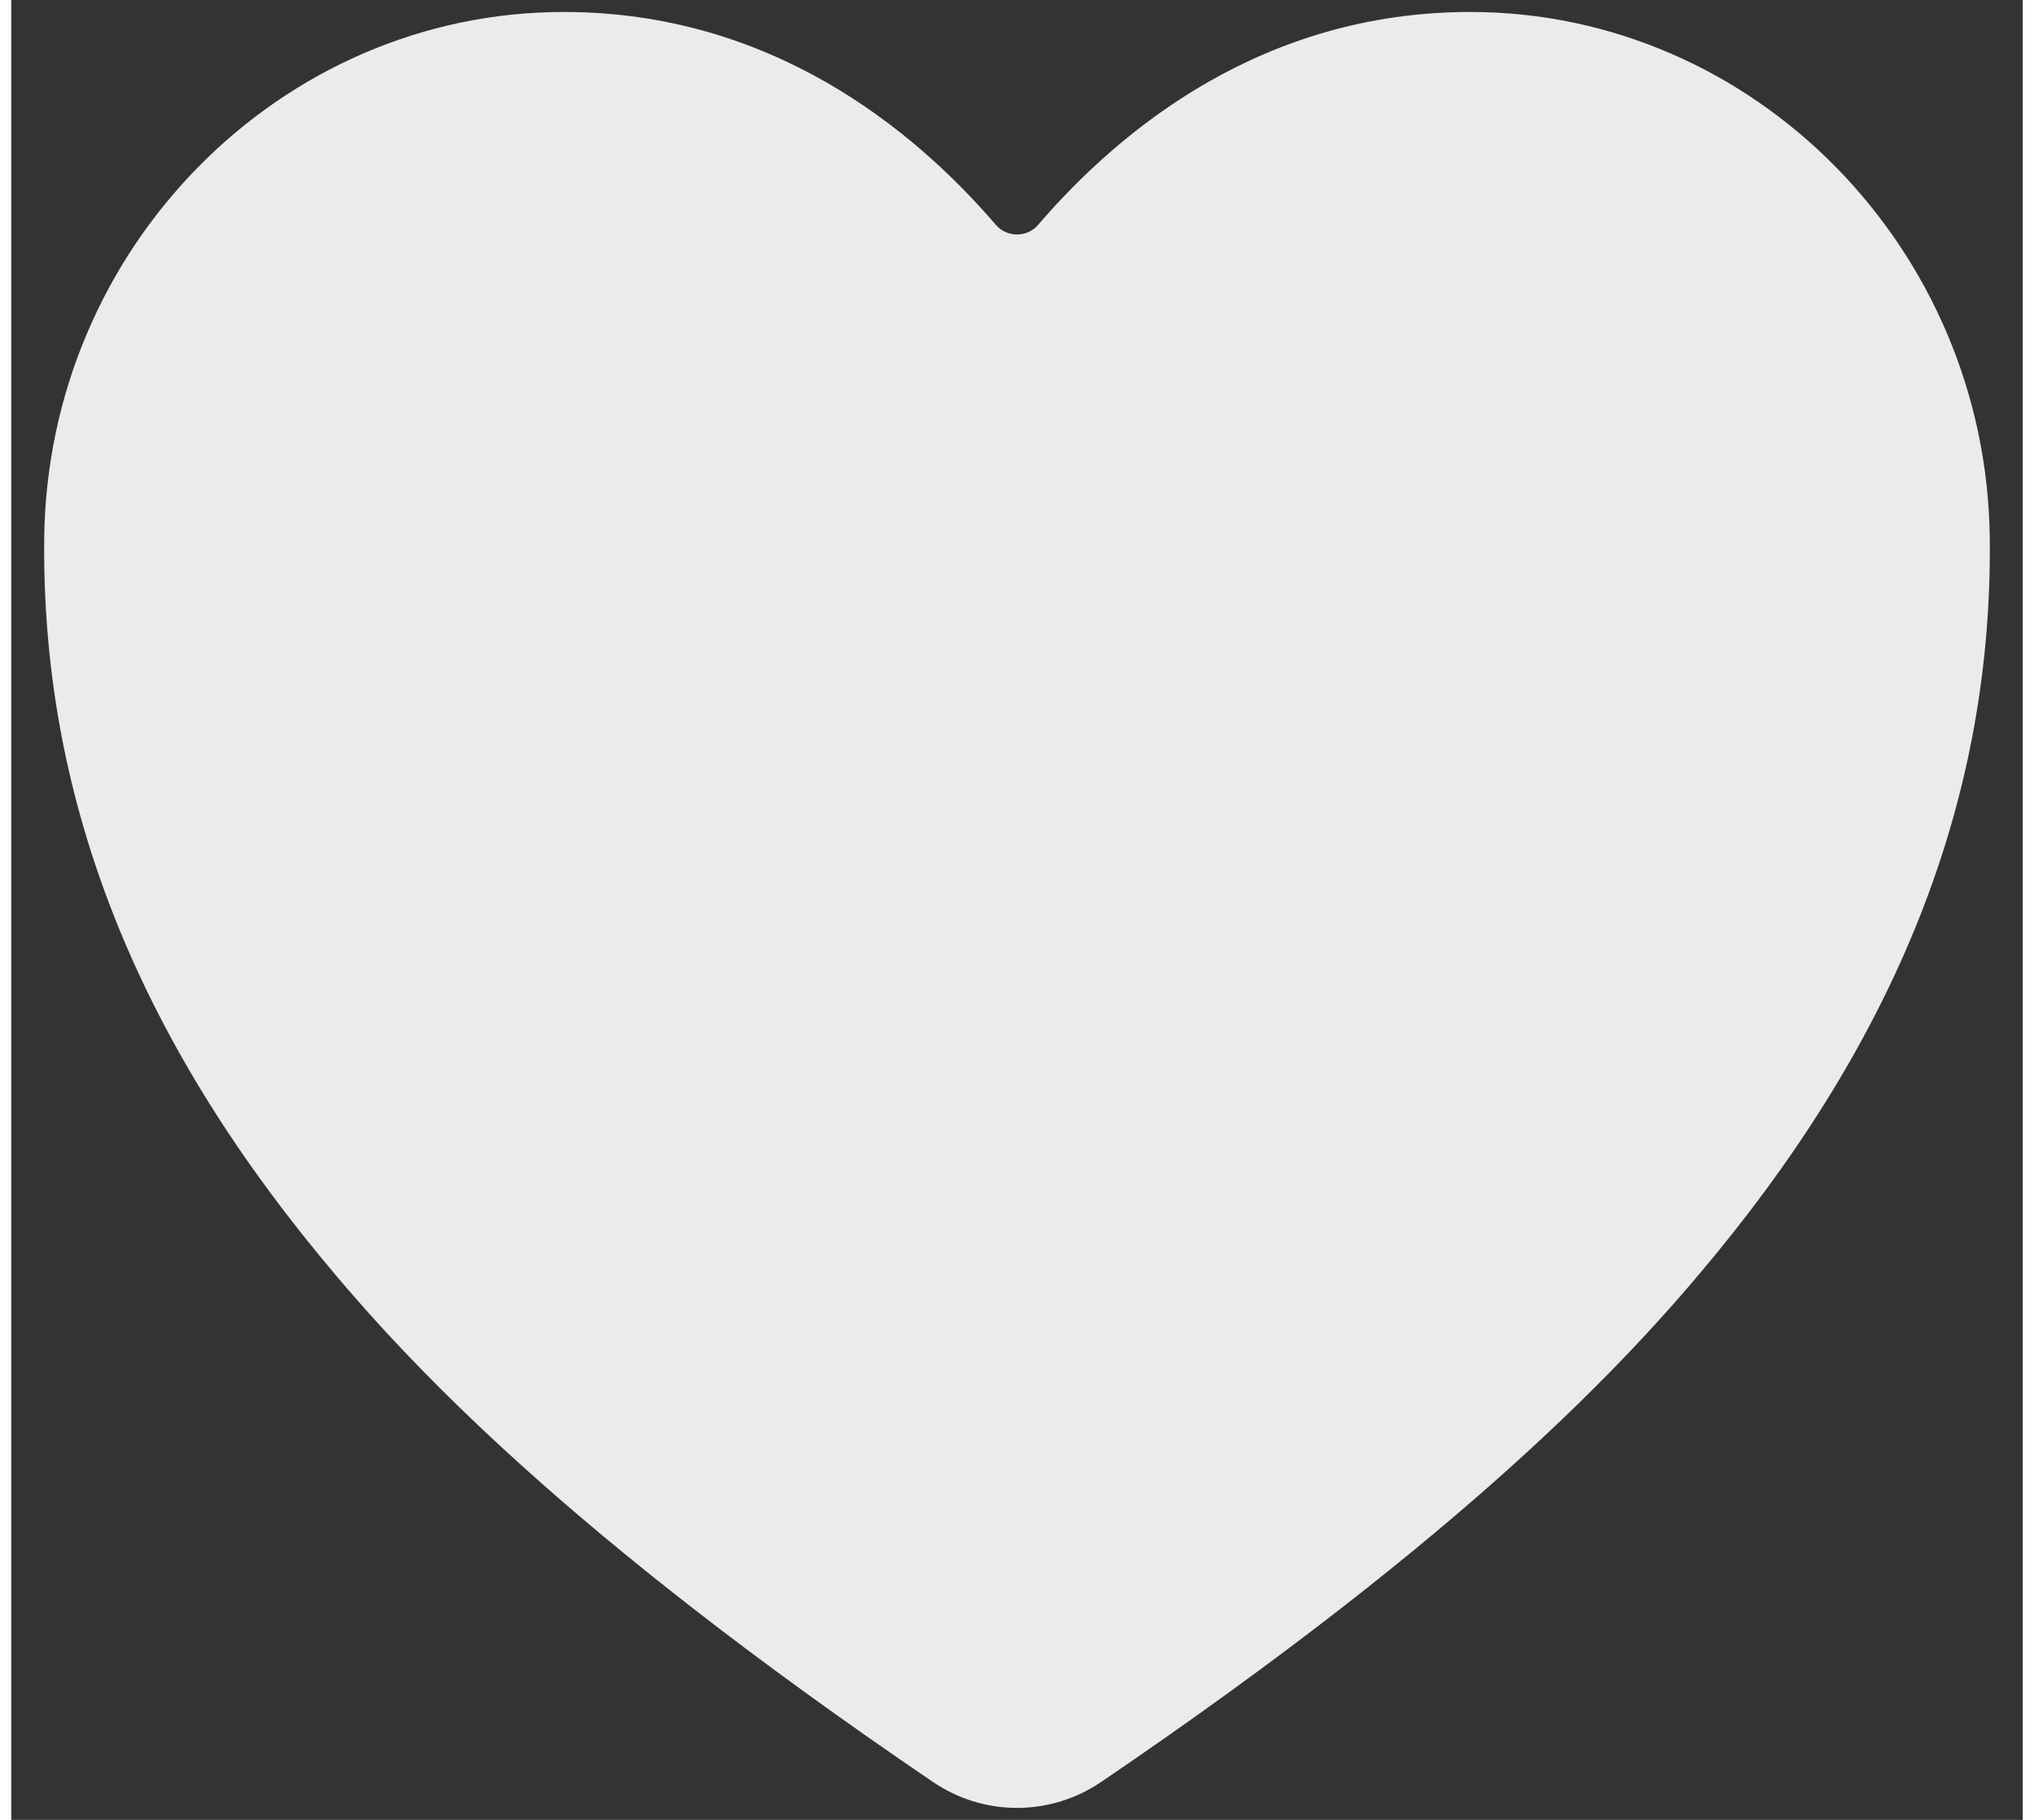 <svg width="19" height="17" viewBox="0 0 21 19" fill="none" xmlns="http://www.w3.org/2000/svg">
<rect x="0" y="0" width="21" height="19" fill="#333333" stroke="none"/>
<path d="M10.5 18.875C10.186 18.875 9.88 18.78 9.621 18.603C5.784 15.998 4.122 14.212 3.206 13.095C1.252 10.715 0.317 8.271 0.344 5.625C0.375 2.592 2.808 0.125 5.768 0.125C7.92 0.125 9.411 1.337 10.279 2.347C10.306 2.379 10.34 2.404 10.378 2.422C10.417 2.439 10.458 2.448 10.5 2.448C10.542 2.448 10.583 2.439 10.622 2.422C10.66 2.404 10.694 2.379 10.721 2.347C11.589 1.336 13.08 0.125 15.232 0.125C18.192 0.125 20.625 2.592 20.656 5.625C20.683 8.272 19.747 10.716 17.794 13.096C16.878 14.212 15.216 15.998 11.379 18.604C11.12 18.78 10.814 18.875 10.5 18.875Z" fill="white" fill-opacity="0.9"/>
</svg>
